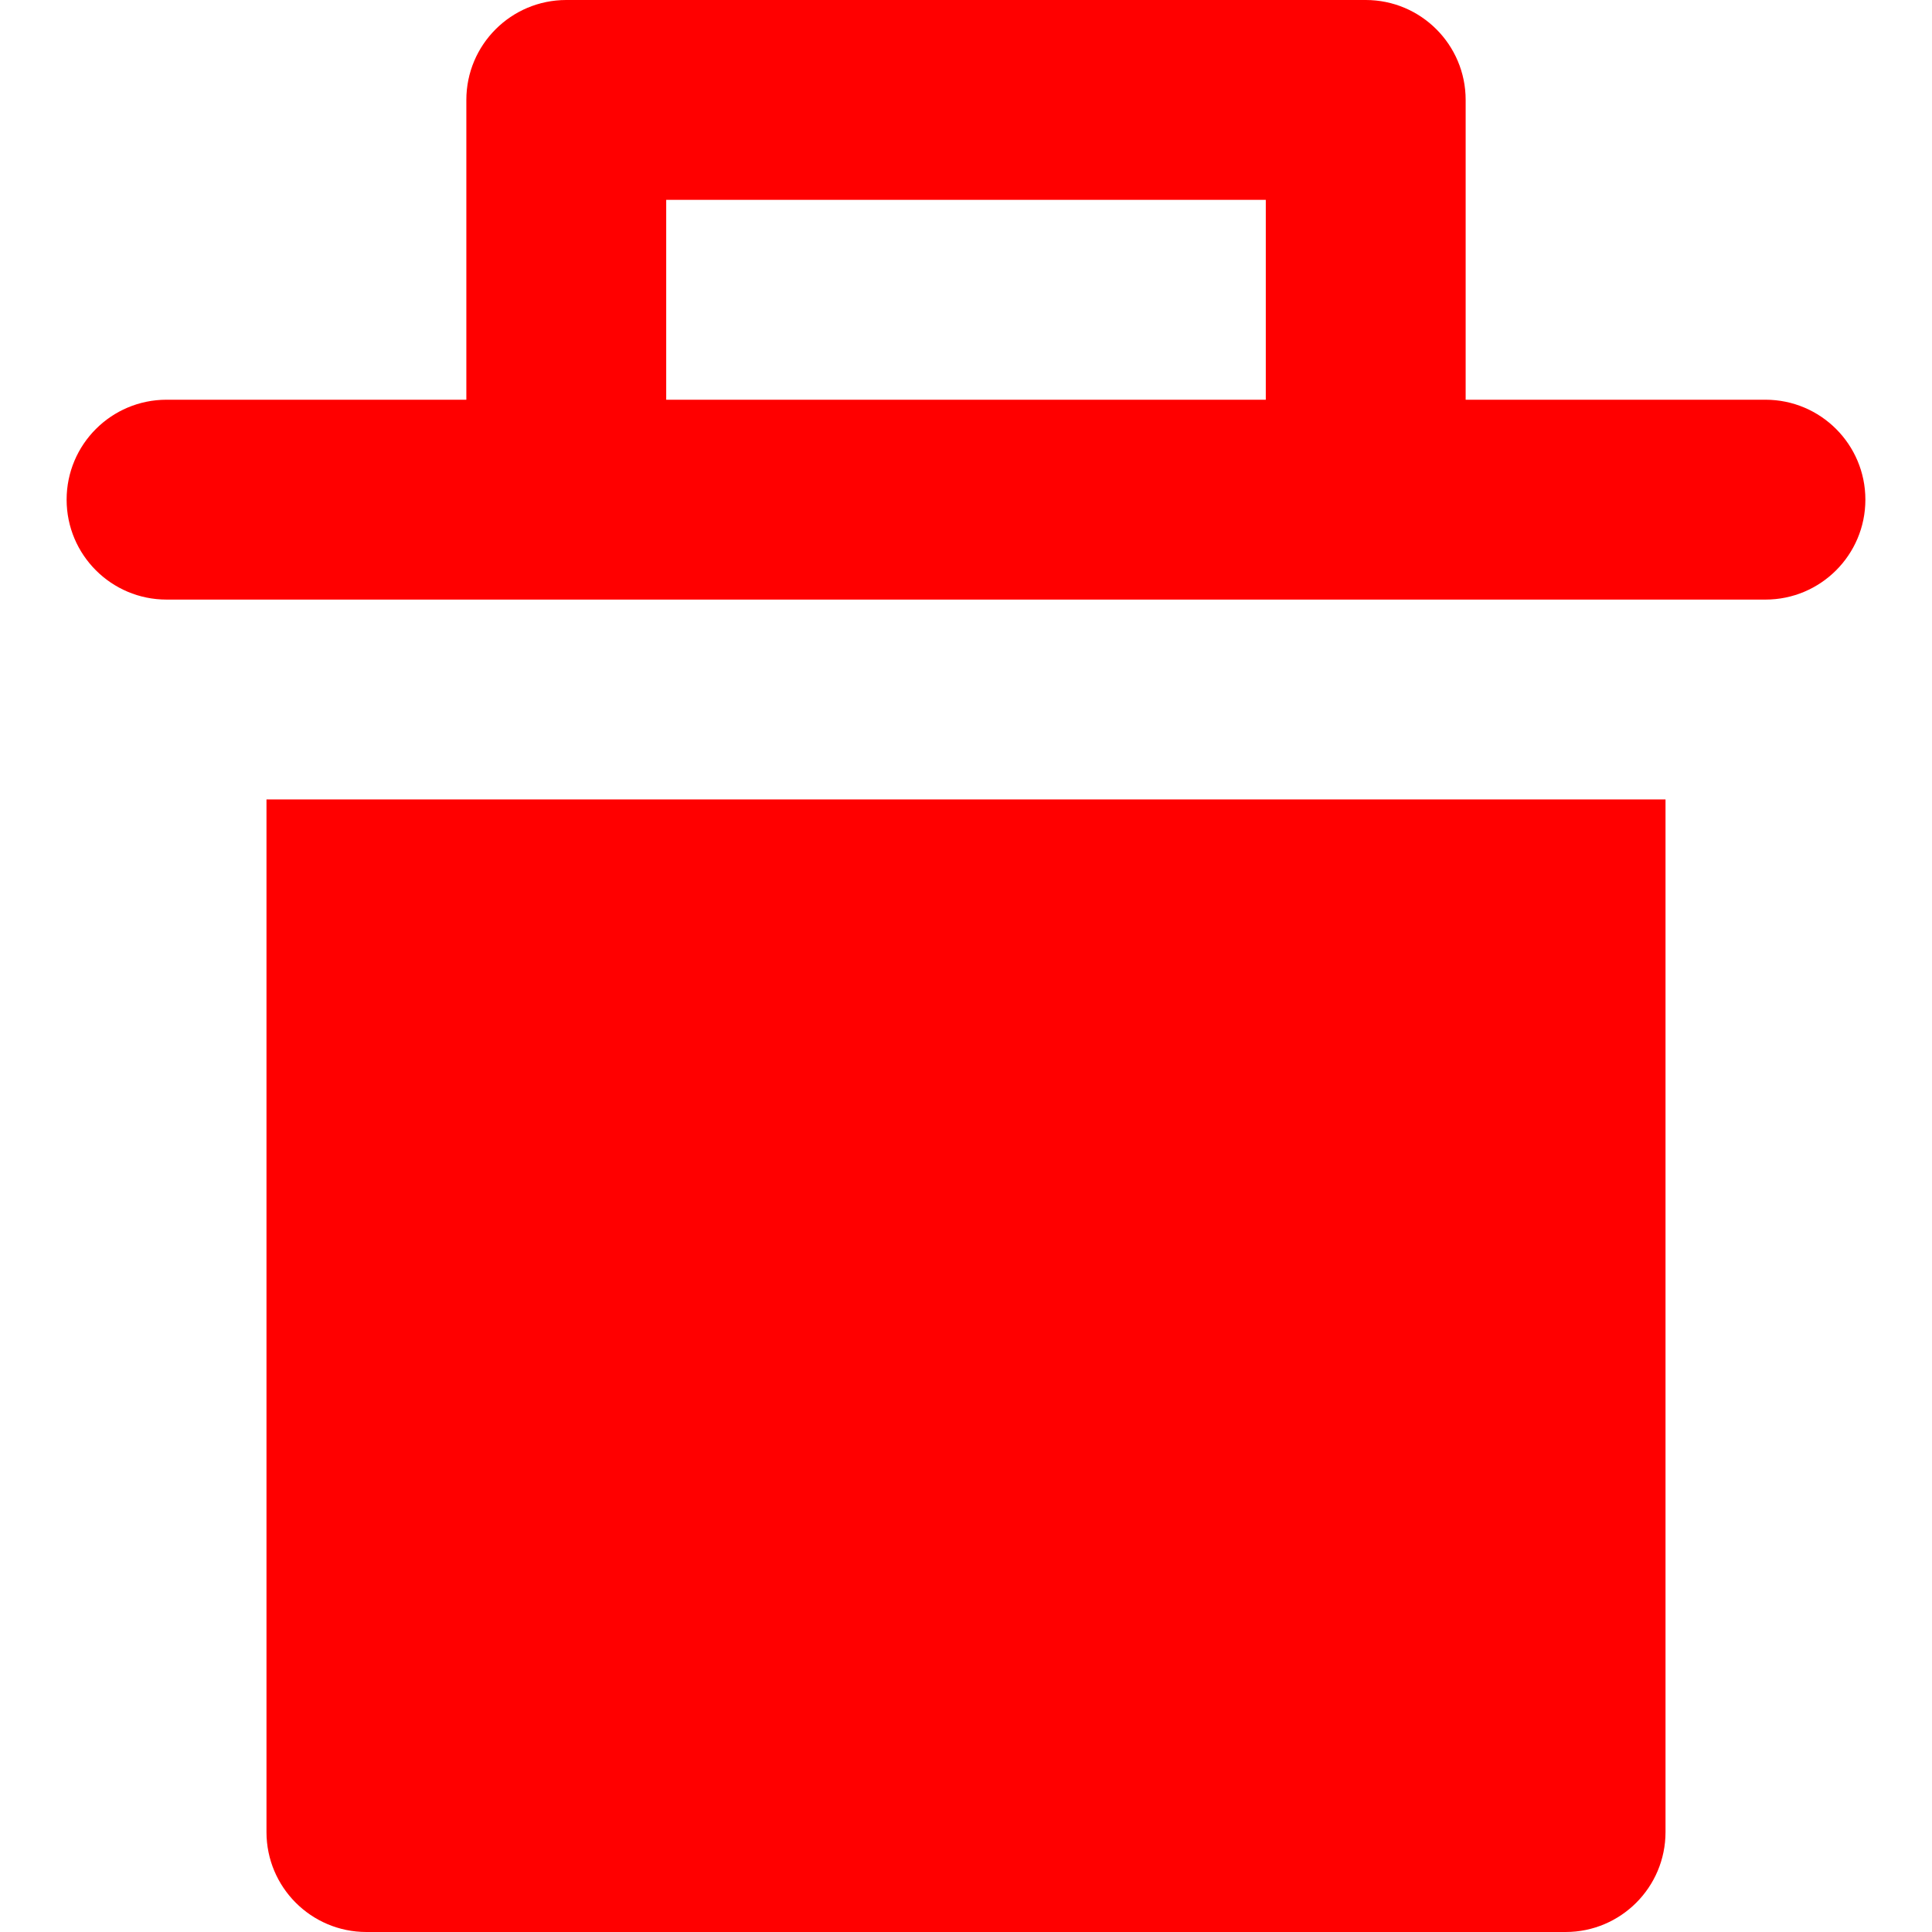 <?xml version="1.0" encoding="iso-8859-1"?>
<!-- Uploaded to: SVG Repo, www.svgrepo.com, Generator: SVG Repo Mixer Tools -->
<svg fill="#000000" height="15px" width="15px" version="1.1" id="Layer_1" xmlns="http://www.w3.org/2000/svg" xmlns:xlink="http://www.w3.org/1999/xlink" 
	 viewBox="0 0 290 290" xml:space="preserve">
<g id="XMLID_24_">
	<g id="XMLID_29_">
		<path d="M265,60h-30h-15V15c0-8.284-6.716-15-15-15H85c-8.284,0-15,6.716-15,15v45H55H25c-8.284,0-15,6.716-15,15s6.716,15,15,15
			h5.215H40h210h9.166H265c8.284,0,15-6.716,15-15S273.284,60,265,60z M190,60h-15h-60h-15V30h90V60z" fill='red'/>
	</g>
	<g id="XMLID_86_">
		<path d="M40,275c0,8.284,6.716,15,15,15h180c8.284,0,15-6.716,15-15V120H40V275z" fill='red'/>
	</g>
</g>
</svg>